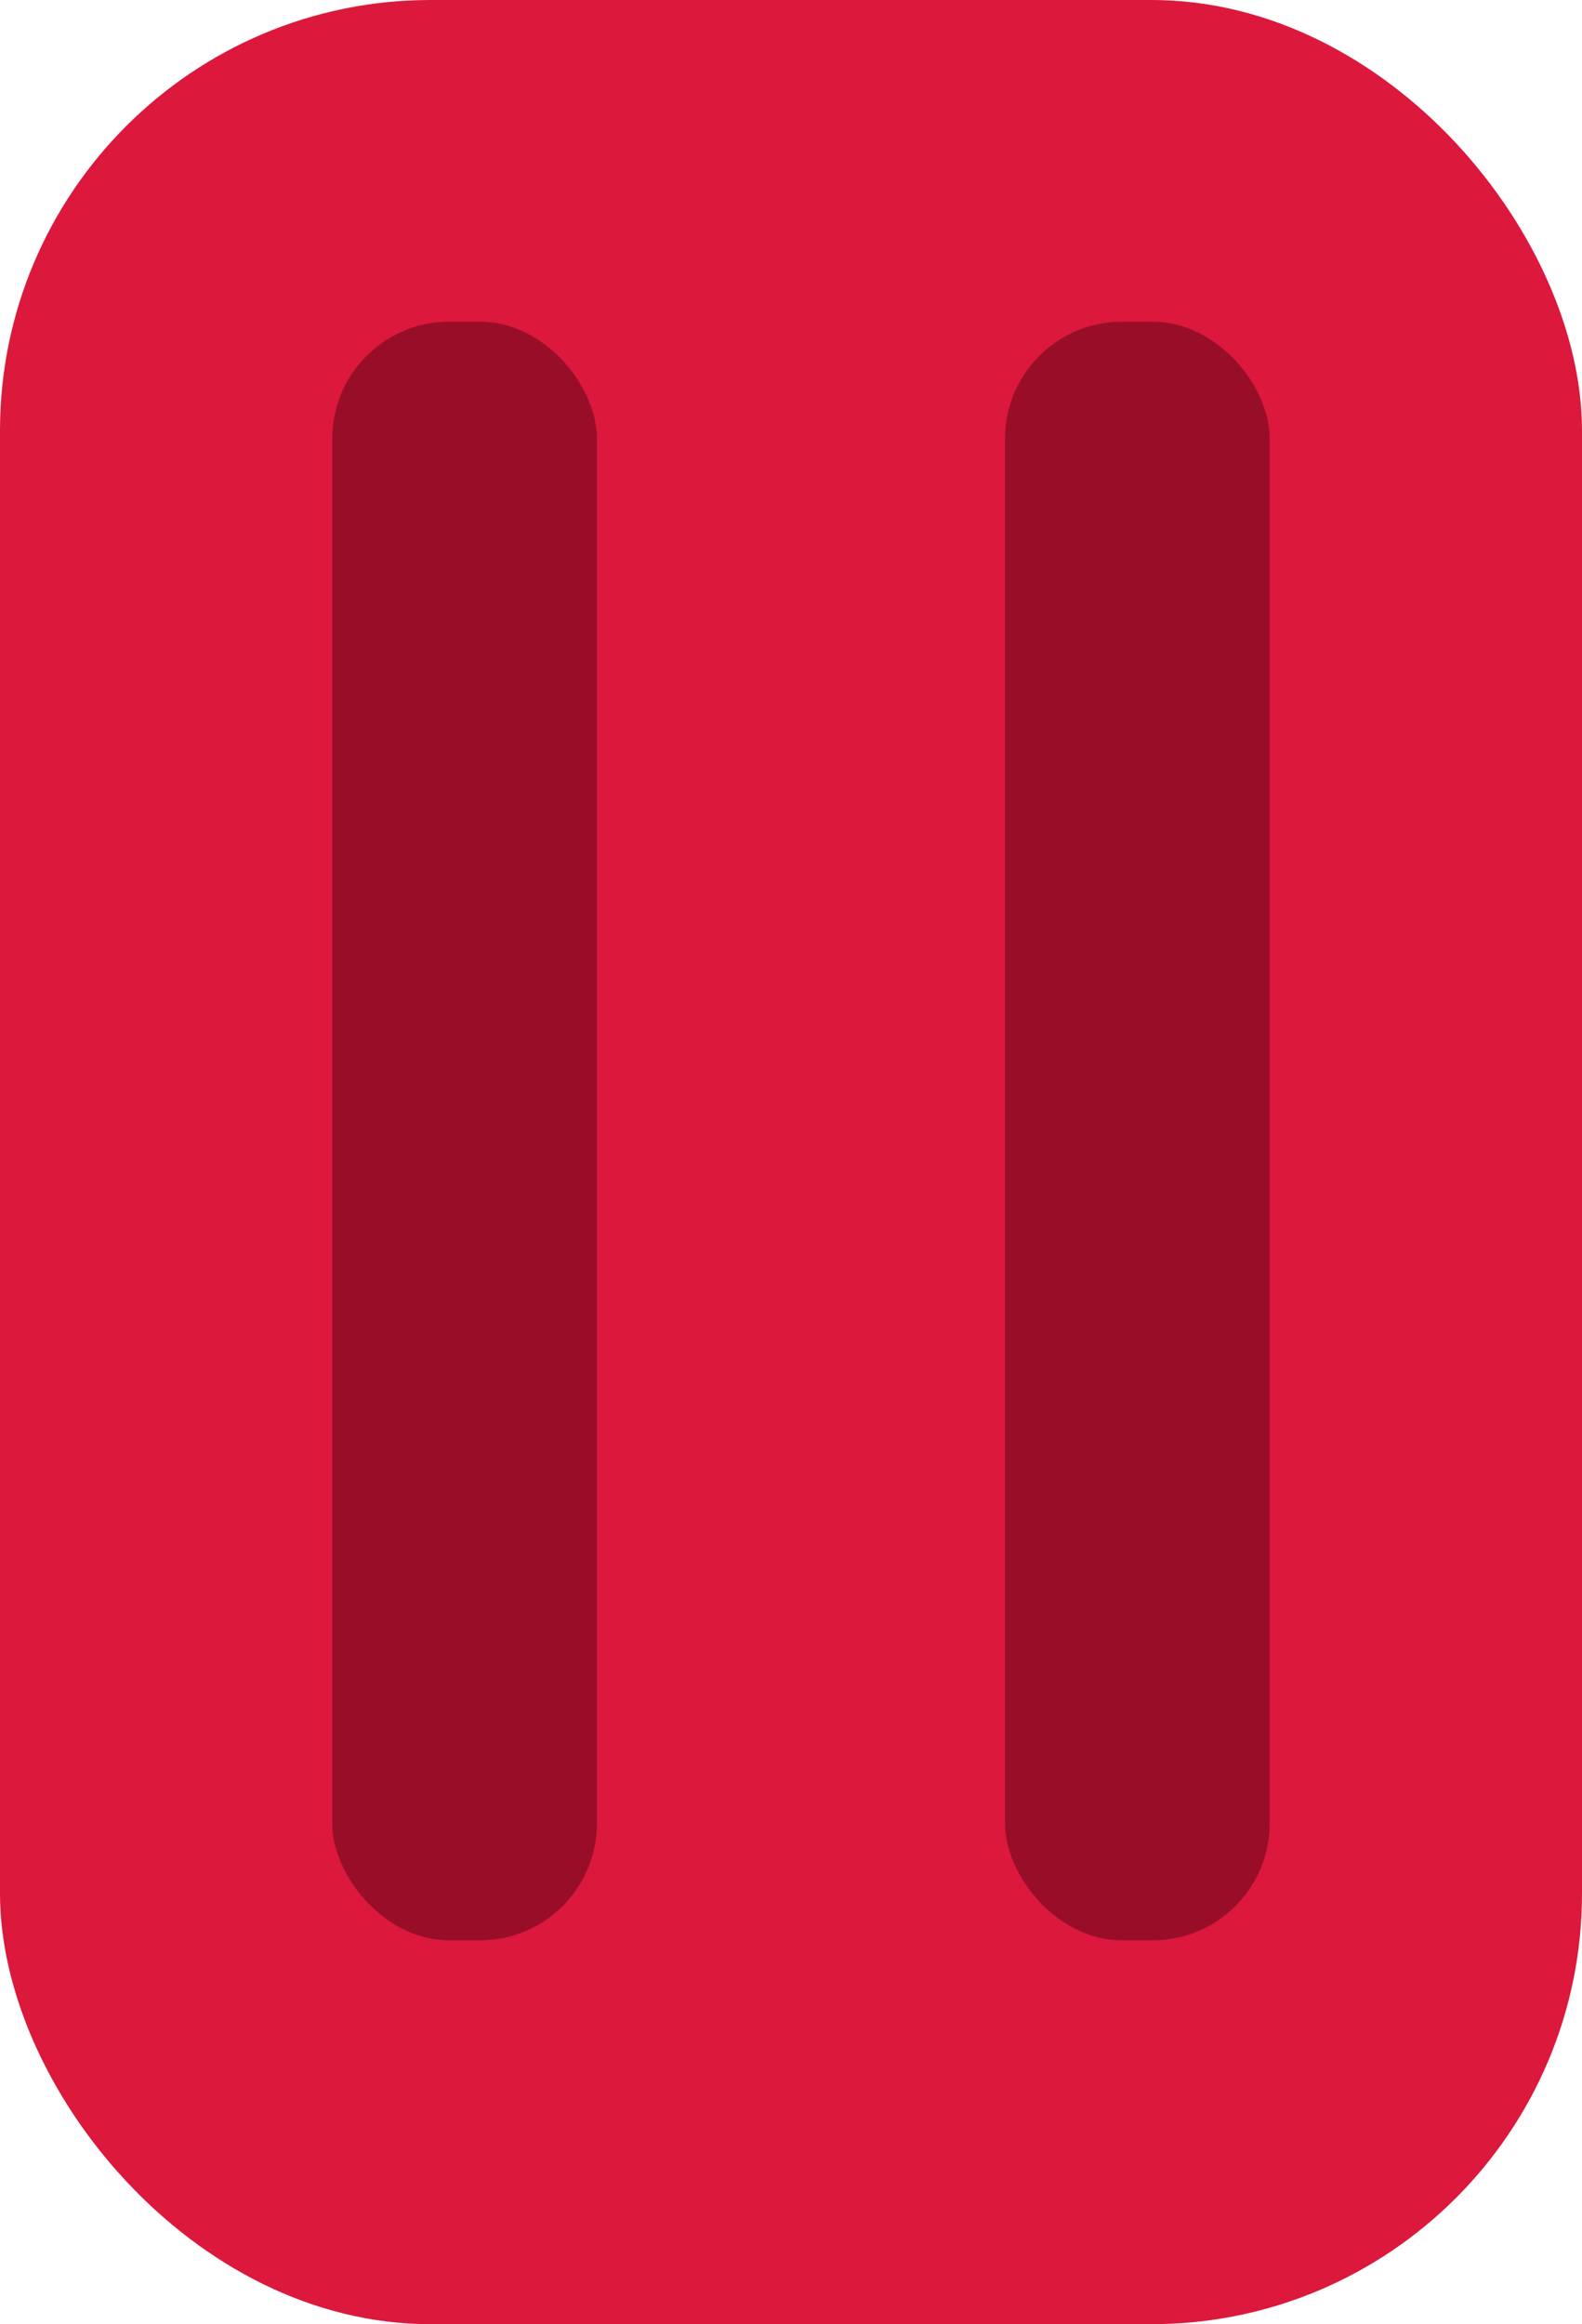 <?xml version="1.0" encoding="UTF-8"?>
<svg id="curceur" data-name="curceur" xmlns="http://www.w3.org/2000/svg" viewBox="0 0 73.04 107.29">
  <defs>
    <style>
      .cls-1 {
        fill: #980e29;
      }

      .cls-1, .cls-2 {
        stroke-width: 0px;
      }

      .cls-2 {
        fill: #dc183c;
      }
    </style>
  </defs>
  <g id="Calque_1-2" data-name="Calque 1">
    <g>
      <rect class="cls-2" width="73.04" height="107.29" rx="19.88" ry="19.88"/>
      <rect class="cls-1" x="46.4" y="14.85" width="12.22" height="74.72" rx="5.4" ry="5.4"/>
      <rect class="cls-1" x="15.34" y="14.85" width="12.22" height="74.72" rx="5.4" ry="5.4"/>
    </g>
  </g>
</svg>